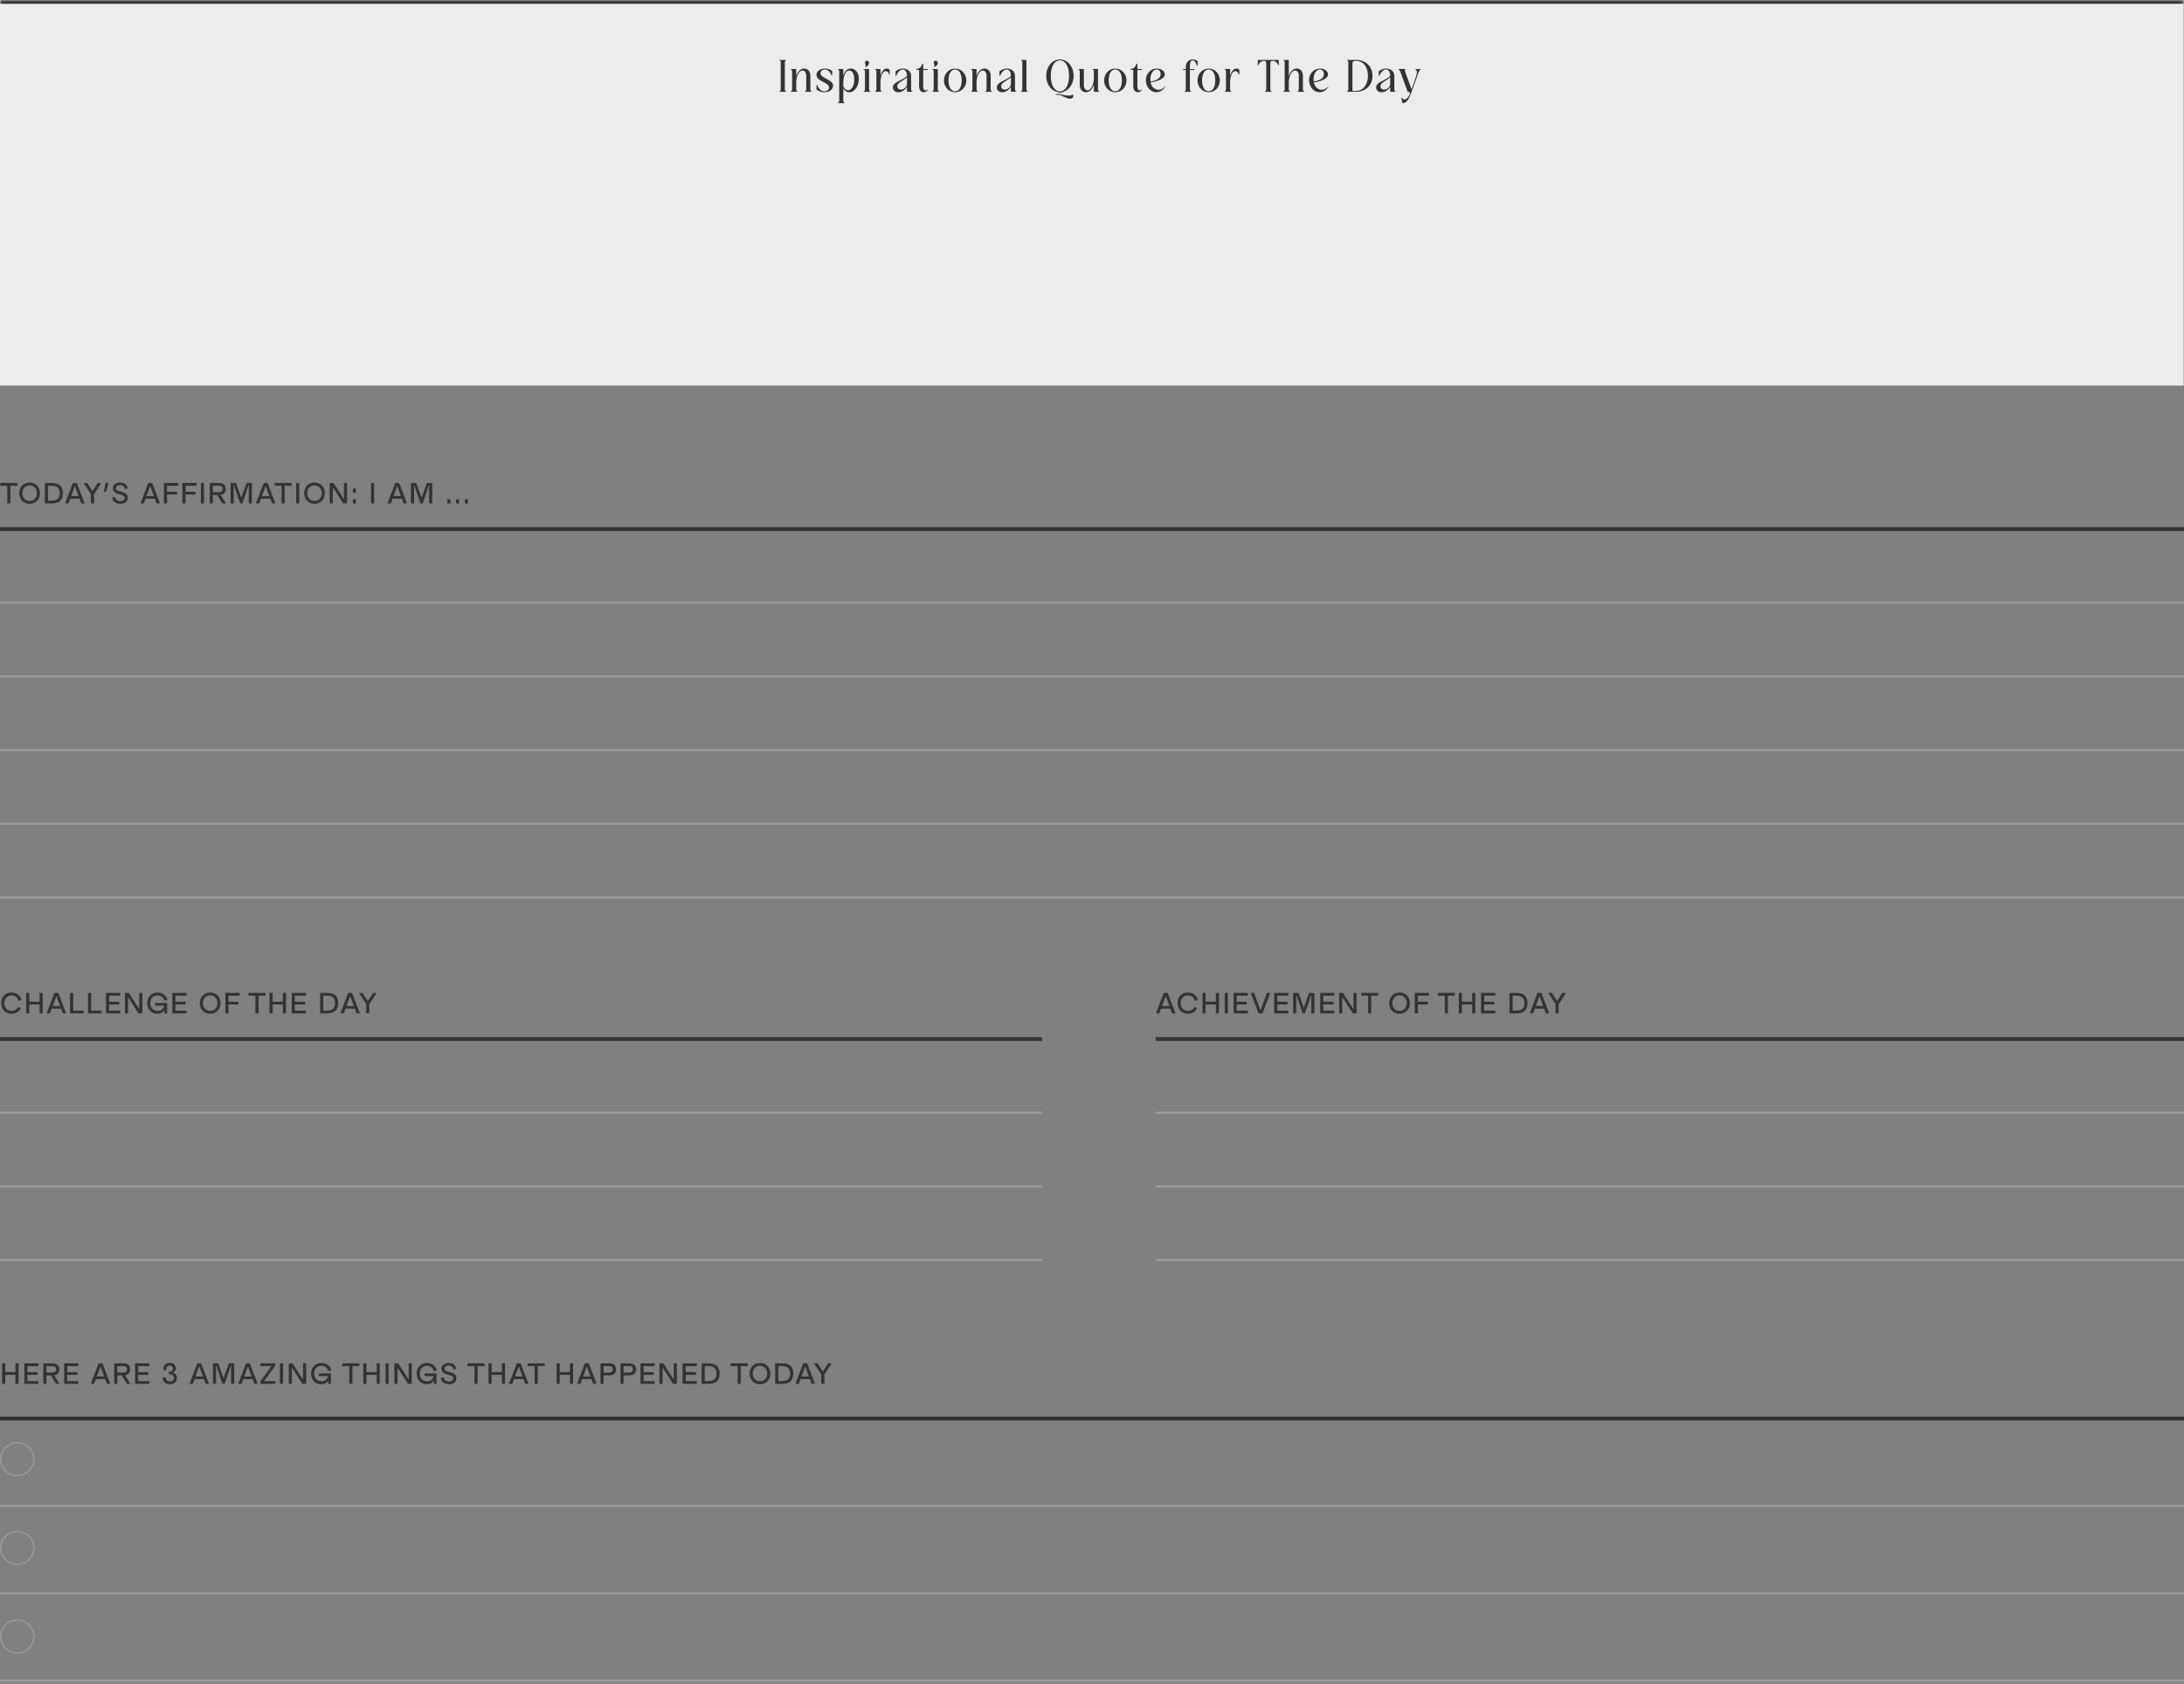 <svg width="555" height="428" viewBox="0 0 555 428" fill="none" xmlns="http://www.w3.org/2000/svg">
    <rect x="0" y="0" width="555" height="428" fill="#808080" stroke="none"/>
    <mask id="path-1-inside-1_518_3905" fill="white">
        <path d="M0 0H554.915V98H0V0Z" />
    </mask>
    <path d="M0 0H554.915V98H0V0Z" fill="#ECECEC" />
    <path d="M0 0.965H554.915V-0.965H0V0.965Z" fill="#333333" mask="url(#path-1-inside-1_518_3905)" />
    <path
        d="M198.049 23.331V23.215C198.234 23.204 198.396 23.099 198.396 22.636V15.918C198.396 15.455 198.234 15.35 198.049 15.339V15.223H199.786V15.339C199.601 15.35 199.439 15.455 199.439 15.918V22.636C199.439 23.099 199.601 23.204 199.786 23.215V23.331H198.049ZM200.947 23.331V23.215C201.132 23.204 201.294 23.099 201.294 22.636V18.235C201.294 17.771 201.132 17.667 200.947 17.655V17.54H202.337V19.404C202.65 18.35 203.31 17.424 204.364 17.424C205.29 17.424 205.928 18.153 205.928 19.242V22.636C205.928 23.099 206.09 23.204 206.275 23.215V23.331H204.538V23.215C204.723 23.204 204.885 23.099 204.885 22.636V19.242C204.885 18.466 204.503 17.922 203.935 17.922C202.928 17.922 202.337 19.671 202.337 20.956V22.636C202.337 23.099 202.499 23.204 202.684 23.215V23.331H200.947ZM211.705 21.802C211.705 22.682 210.813 23.447 209.516 23.447C208.797 23.447 208.068 23.215 207.5 22.74V21.582H207.639C208.045 22.532 208.647 23.215 209.516 23.215C210.199 23.215 210.685 22.787 210.685 22.254C210.685 20.875 207.489 20.76 207.489 19.034C207.489 18.165 208.311 17.424 209.643 17.424C210.199 17.424 210.917 17.551 211.473 18.015V19.173H211.334C210.94 18.223 210.373 17.655 209.62 17.655C208.983 17.655 208.508 18.061 208.508 18.594C208.508 19.972 211.705 20.123 211.705 21.802ZM218.247 20.065C218.247 21.791 217.228 23.447 215.838 23.447C215.143 23.447 214.656 23.041 214.309 22.462V25.532C214.309 25.995 214.471 26.099 214.656 26.111V26.227H212.919V26.111C213.104 26.099 213.266 25.995 213.266 25.532V18.235C213.266 17.771 213.104 17.667 212.919 17.655V17.54H214.309V19.254C214.599 18.269 215.178 17.424 216.197 17.424C217.309 17.424 218.247 18.408 218.247 20.065ZM214.309 20.956V21.964C214.633 22.74 215.155 22.937 215.525 22.937C216.475 22.937 217.089 21.64 217.089 20.157C217.089 18.709 216.498 17.922 215.803 17.922C214.784 17.922 214.309 19.578 214.309 20.956ZM219.807 15.93C219.807 15.652 219.981 15.431 220.293 15.431C220.629 15.431 220.849 15.675 220.849 16.011C220.849 16.462 220.455 16.914 219.807 17.053C220.166 16.555 219.807 16.323 219.807 15.93ZM219.459 23.331V23.215C219.645 23.204 219.807 23.099 219.807 22.636V18.235C219.807 17.771 219.645 17.667 219.459 17.655V17.54H220.849V22.636C220.849 23.099 221.011 23.204 221.197 23.215V23.331H219.459ZM225.091 18.072C224.211 18.072 223.747 19.555 223.747 20.956V22.636C223.747 23.099 223.909 23.204 224.095 23.215V23.331H222.357V23.215C222.543 23.204 222.705 23.099 222.705 22.636V18.235C222.705 17.771 222.543 17.667 222.357 17.655V17.54H223.747V19.265C224.025 18.258 224.57 17.424 225.357 17.424C225.601 17.424 225.879 17.505 226.099 17.783V18.941H225.96C225.751 18.269 225.404 18.072 225.091 18.072ZM230.487 19.613C229.514 20.632 228.02 20.899 228.02 21.918C228.02 22.428 228.391 22.775 228.947 22.775C229.723 22.775 230.487 22.08 230.487 21.35V19.613ZM229.422 17.655C228.75 17.655 228.124 18.339 227.719 19.289H227.58V18.13C228.136 17.667 228.785 17.424 229.456 17.424C230.615 17.424 231.53 18.153 231.53 19.242V22.636C231.53 23.099 231.692 23.204 231.877 23.215V23.331H230.487V22.103C230.082 22.798 229.213 23.447 228.275 23.447C227.429 23.447 226.908 22.914 226.908 22.231C226.908 20.702 229.572 20.459 230.487 19.265V19.242C230.487 18.385 230.105 17.655 229.422 17.655ZM235.762 22.775C235.565 23.18 235.16 23.447 234.708 23.447C234.013 23.447 233.561 22.821 233.561 21.883V17.771H232.866V17.54C233.608 17.493 234.129 17.053 234.372 16.196H234.604V17.54H235.762V17.771H234.604V21.976C234.604 22.625 234.789 22.972 235.148 22.972C235.299 22.972 235.507 22.914 235.669 22.706L235.762 22.775ZM237.27 15.93C237.27 15.652 237.443 15.431 237.756 15.431C238.092 15.431 238.312 15.675 238.312 16.011C238.312 16.462 237.918 16.914 237.27 17.053C237.629 16.555 237.27 16.323 237.27 15.93ZM236.922 23.331V23.215C237.107 23.204 237.27 23.099 237.27 22.636V18.235C237.27 17.771 237.107 17.667 236.922 17.655V17.54H238.312V22.636C238.312 23.099 238.474 23.204 238.66 23.215V23.331H236.922ZM239.878 20.435C239.878 18.744 241.129 17.424 242.716 17.424C244.303 17.424 245.554 18.744 245.554 20.435C245.554 22.126 244.303 23.447 242.716 23.447C241.129 23.447 239.878 22.126 239.878 20.435ZM241.036 20.435C241.036 22.115 241.697 23.215 242.716 23.215C243.735 23.215 244.395 22.115 244.395 20.435C244.395 18.756 243.735 17.655 242.716 17.655C241.697 17.655 241.036 18.756 241.036 20.435ZM246.768 23.331V23.215C246.953 23.204 247.115 23.099 247.115 22.636V18.235C247.115 17.771 246.953 17.667 246.768 17.655V17.54H248.158V19.404C248.47 18.35 249.131 17.424 250.185 17.424C251.111 17.424 251.748 18.153 251.748 19.242V22.636C251.748 23.099 251.91 23.204 252.096 23.215V23.331H250.358V23.215C250.544 23.204 250.706 23.099 250.706 22.636V19.242C250.706 18.466 250.324 17.922 249.756 17.922C248.748 17.922 248.158 19.671 248.158 20.956V22.636C248.158 23.099 248.32 23.204 248.505 23.215V23.331H246.768ZM256.888 19.613C255.915 20.632 254.421 20.899 254.421 21.918C254.421 22.428 254.792 22.775 255.348 22.775C256.124 22.775 256.888 22.08 256.888 21.35V19.613ZM255.823 17.655C255.151 17.655 254.526 18.339 254.12 19.289H253.981V18.13C254.537 17.667 255.186 17.424 255.858 17.424C257.016 17.424 257.931 18.153 257.931 19.242V22.636C257.931 23.099 258.093 23.204 258.278 23.215V23.331H256.888V22.103C256.483 22.798 255.614 23.447 254.676 23.447C253.831 23.447 253.309 22.914 253.309 22.231C253.309 20.702 255.973 20.459 256.888 19.265V19.242C256.888 18.385 256.506 17.655 255.823 17.655ZM259.441 23.331V23.215C259.626 23.204 259.789 23.099 259.789 22.636V15.918C259.789 15.455 259.626 15.35 259.441 15.339V15.223H260.831V22.636C260.831 23.099 260.993 23.204 261.179 23.215V23.331H259.441ZM265.872 19.277C265.872 16.937 267.378 15.107 269.347 15.107C271.316 15.107 272.822 16.937 272.822 19.277C272.822 21.246 271.744 22.856 270.239 23.32L268.71 23.98C270.065 23.91 271.571 24.686 272.648 24.038C272.949 24.617 272.555 25.092 271.918 25.092C270.887 25.092 269.578 23.887 268.362 24.13L268.304 24.153V24.026L269.683 23.424C269.567 23.435 269.463 23.447 269.347 23.447C267.378 23.447 265.872 21.617 265.872 19.277ZM267.03 19.277C267.03 21.651 267.945 23.215 269.347 23.215C270.748 23.215 271.663 21.651 271.663 19.277C271.663 16.902 270.748 15.339 269.347 15.339C267.945 15.339 267.03 16.902 267.03 19.277ZM279.02 17.54V22.636C279.02 23.099 279.183 23.204 279.368 23.215V23.331H277.978V21.466C277.665 22.52 277.005 23.447 275.951 23.447C275.024 23.447 274.387 22.717 274.387 21.628V18.235C274.387 17.771 274.225 17.667 274.04 17.655V17.54H275.43V21.628C275.43 22.404 275.812 22.949 276.379 22.949C277.387 22.949 277.978 21.2 277.978 19.914V18.235C277.978 17.771 277.816 17.667 277.63 17.655V17.54H279.02ZM280.581 20.435C280.581 18.744 281.832 17.424 283.419 17.424C285.006 17.424 286.257 18.744 286.257 20.435C286.257 22.126 285.006 23.447 283.419 23.447C281.832 23.447 280.581 22.126 280.581 20.435ZM281.74 20.435C281.74 22.115 282.4 23.215 283.419 23.215C284.439 23.215 285.099 22.115 285.099 20.435C285.099 18.756 284.439 17.655 283.419 17.655C282.4 17.655 281.74 18.756 281.74 20.435ZM290.193 22.775C289.996 23.18 289.591 23.447 289.139 23.447C288.444 23.447 287.992 22.821 287.992 21.883V17.771H287.297V17.54C288.039 17.493 288.56 17.053 288.803 16.196H289.035V17.54H290.193V17.771H289.035V21.976C289.035 22.625 289.22 22.972 289.579 22.972C289.73 22.972 289.938 22.914 290.1 22.706L290.193 22.775ZM296.027 21.941L296.119 22.011C295.702 22.775 294.891 23.447 293.861 23.447C292.366 23.447 291.185 22.034 291.185 20.389C291.185 18.744 292.366 17.424 293.976 17.424C295.135 17.424 295.992 18.107 295.992 18.895C295.992 20.088 294.069 20.678 292.401 20.945C292.656 22.254 293.583 22.821 294.428 22.821C295.065 22.821 295.691 22.497 296.027 21.941ZM292.366 20.713C293.93 20.47 294.949 19.926 294.949 18.825C294.949 18.211 294.579 17.655 293.93 17.655C293.027 17.655 292.332 18.756 292.332 20.204C292.332 20.389 292.343 20.551 292.366 20.713ZM303.096 15.107C303.501 15.107 303.965 15.223 304.37 15.594V16.752H304.231C303.895 15.802 303.513 15.339 303.061 15.339C302.494 15.339 302.378 16.103 302.378 17.007V17.54H303.536V17.771H302.378V22.636C302.378 23.099 302.54 23.204 302.725 23.215V23.331H300.988V23.215C301.173 23.204 301.335 23.099 301.335 22.636V17.771H300.64V17.54H301.335V17.007C301.335 16.022 301.961 15.107 303.096 15.107ZM304.313 20.435C304.313 18.744 305.564 17.424 307.151 17.424C308.738 17.424 309.989 18.744 309.989 20.435C309.989 22.126 308.738 23.447 307.151 23.447C305.564 23.447 304.313 22.126 304.313 20.435ZM305.471 20.435C305.471 22.115 306.132 23.215 307.151 23.215C308.17 23.215 308.83 22.115 308.83 20.435C308.83 18.756 308.17 17.655 307.151 17.655C306.132 17.655 305.471 18.756 305.471 20.435ZM313.936 18.072C313.056 18.072 312.593 19.555 312.593 20.956V22.636C312.593 23.099 312.755 23.204 312.94 23.215V23.331H311.203V23.215C311.388 23.204 311.55 23.099 311.55 22.636V18.235C311.55 17.771 311.388 17.667 311.203 17.655V17.54H312.593V19.265C312.871 18.258 313.415 17.424 314.203 17.424C314.446 17.424 314.724 17.505 314.944 17.783V18.941H314.805C314.596 18.269 314.249 18.072 313.936 18.072ZM321.43 23.331V23.215C321.615 23.204 321.777 23.099 321.777 22.636V16.15C321.777 15.617 321.592 15.455 321.21 15.455C320.561 15.455 319.97 15.918 319.75 16.613H319.634V15.223H324.962V16.613H324.847C324.627 15.918 324.036 15.455 323.387 15.455C323.005 15.455 322.82 15.617 322.82 16.15V22.636C322.82 23.099 322.982 23.204 323.167 23.215V23.331H321.43ZM326.118 23.331V23.215C326.303 23.204 326.466 23.099 326.466 22.636V15.918C326.466 15.455 326.303 15.35 326.118 15.339V15.223H327.508V19.404C327.821 18.35 328.481 17.424 329.535 17.424C330.462 17.424 331.099 18.153 331.099 19.242V22.636C331.099 23.099 331.261 23.204 331.446 23.215V23.331H329.709V23.215C329.894 23.204 330.056 23.099 330.056 22.636V19.242C330.056 18.466 329.674 17.922 329.106 17.922C328.099 17.922 327.508 19.671 327.508 20.956V22.636C327.508 23.099 327.67 23.204 327.855 23.215V23.331H326.118ZM337.501 21.941L337.594 22.011C337.177 22.775 336.366 23.447 335.335 23.447C333.841 23.447 332.66 22.034 332.66 20.389C332.66 18.744 333.841 17.424 335.451 17.424C336.61 17.424 337.467 18.107 337.467 18.895C337.467 20.088 335.544 20.678 333.876 20.945C334.131 22.254 335.057 22.821 335.903 22.821C336.54 22.821 337.166 22.497 337.501 21.941ZM333.841 20.713C335.405 20.47 336.424 19.926 336.424 18.825C336.424 18.211 336.054 17.655 335.405 17.655C334.501 17.655 333.806 18.756 333.806 20.204C333.806 20.389 333.818 20.551 333.841 20.713ZM344.606 23.331H342.289V23.215C342.474 23.204 342.636 23.099 342.636 22.636V15.918C342.636 15.455 342.474 15.35 342.289 15.339V15.223H344.606C346.992 15.223 348.775 16.845 348.775 19.277C348.775 21.709 346.992 23.331 344.606 23.331ZM343.679 23.099H344.606C346.378 23.099 347.617 21.524 347.617 19.242C347.617 16.984 346.413 15.455 344.571 15.455C343.992 15.455 343.679 15.605 343.679 16.173V23.099ZM353.281 19.613C352.308 20.632 350.814 20.899 350.814 21.918C350.814 22.428 351.184 22.775 351.74 22.775C352.516 22.775 353.281 22.08 353.281 21.35V19.613ZM352.215 17.655C351.543 17.655 350.918 18.339 350.512 19.289H350.373V18.13C350.929 17.667 351.578 17.424 352.25 17.424C353.408 17.424 354.323 18.153 354.323 19.242V22.636C354.323 23.099 354.485 23.204 354.671 23.215V23.331H353.281V22.103C352.875 22.798 352.007 23.447 351.068 23.447C350.223 23.447 349.702 22.914 349.702 22.231C349.702 20.702 352.366 20.459 353.281 19.265V19.242C353.281 18.385 352.899 17.655 352.215 17.655ZM357.707 23.331L355.853 18.235C355.714 17.887 355.564 17.713 355.367 17.655V17.54H357.174V17.655C357.012 17.713 356.965 17.875 357.07 18.211L358.703 22.682L359.467 20.563C360.174 18.628 360.29 17.864 359.653 17.655V17.54H361.043V17.655C360.846 17.713 360.695 17.875 360.556 18.223L358.494 23.91C358.043 25.15 357.429 26.227 356.386 26.227L356.108 24.86L356.213 24.814C356.444 25.138 356.687 25.277 356.931 25.277C357.487 25.277 358.008 24.57 358.251 23.91L358.297 23.794C358.379 23.505 358.17 23.331 357.707 23.331Z"
        fill="#333333" />
    <path d="M0 264.085H264.809" stroke="#333333" stroke-width="0.965" />
    <path d="M0 282.812H264.809" stroke="#9A9A9A" stroke-width="0.579" />
    <path d="M0 301.537H264.809" stroke="#9A9A9A" stroke-width="0.579" />
    <path d="M0 320.263H264.809" stroke="#9A9A9A" stroke-width="0.579" />
    <path
        d="M2.942 257.664C1.398 257.664 0.309 256.567 0.309 254.961C0.309 253.363 1.398 252.259 2.942 252.259C4.216 252.259 5.181 253.015 5.467 254.174L4.703 254.367C4.517 253.594 3.9 252.992 2.942 252.992C1.861 252.992 1.104 253.788 1.104 254.961C1.104 256.143 1.861 256.93 2.942 256.93C3.683 256.93 4.278 256.552 4.556 255.927L5.297 256.204C4.911 257.1 4.039 257.664 2.942 257.664ZM7.445 257.571H6.65V252.359H7.445V254.591H10.048V252.359H10.843V257.571H10.048V255.293H7.445V257.571ZM16.809 257.571H15.96L15.512 256.367H13.142L12.694 257.571H11.844L13.829 252.359H14.825L16.809 257.571ZM14.331 253.162L13.389 255.695H15.265L14.331 253.162ZM21.258 257.571H17.806V252.359H18.602V256.869H21.258V257.571ZM25.822 257.571H22.37V252.359H23.166V256.869H25.822V257.571ZM30.54 252.359V253.062H27.729V254.598H30.308V255.293H27.729V256.869H30.54V257.571H26.934V252.359H30.54ZM35.383 256.49V252.359H36.179V257.571H35.206L32.55 253.417V257.571H31.754V252.359H32.719L35.383 256.49ZM41.73 255.602H39.422V254.93H42.472V257.571H41.761V256.706C41.422 257.34 40.827 257.664 39.977 257.664C38.487 257.664 37.414 256.567 37.414 254.961C37.414 253.363 38.51 252.259 40.047 252.259C41.097 252.259 42.232 252.822 42.564 254.135L41.8 254.343C41.607 253.571 40.989 252.992 40.047 252.992C38.966 252.992 38.209 253.788 38.209 254.961C38.209 256.135 38.935 256.93 40.047 256.93C40.896 256.93 41.537 256.467 41.73 255.602ZM47.399 252.359V253.062H44.588V254.598H47.167V255.293H44.588V256.869H47.399V257.571H43.793V252.359H47.399ZM53.414 257.664C51.87 257.664 50.781 256.567 50.781 254.961C50.781 253.363 51.87 252.259 53.414 252.259C54.959 252.259 56.047 253.363 56.047 254.961C56.047 256.567 54.959 257.664 53.414 257.664ZM53.414 256.93C54.495 256.93 55.252 256.143 55.252 254.961C55.252 253.788 54.495 252.992 53.414 252.992C52.333 252.992 51.576 253.788 51.576 254.961C51.576 256.143 52.333 256.93 53.414 256.93ZM60.879 252.359V253.062H58.068V254.598H60.601V255.293H58.068V257.571H57.273V252.359H60.879ZM63.14 252.359H67.487V253.062H65.711V257.571H64.916V253.062H63.14V252.359ZM69.279 257.571H68.484V252.359H69.279V254.591H71.881V252.359H72.677V257.571H71.881V255.293H69.279V257.571ZM77.739 252.359V253.062H74.929V254.598H77.508V255.293H74.929V256.869H77.739V257.571H74.133V252.359H77.739ZM83.121 257.571H81.353V252.359H83.121C84.967 252.359 85.94 253.17 85.94 254.961C85.94 256.768 84.952 257.571 83.121 257.571ZM82.148 253.062V256.869H83.121C84.442 256.869 85.145 256.274 85.145 254.961C85.145 253.633 84.411 253.062 83.121 253.062H82.148ZM91.46 257.571H90.61L90.162 256.367H87.792L87.344 257.571H86.494L88.479 252.359H89.475L91.46 257.571ZM88.981 253.162L88.039 255.695H89.915L88.981 253.162ZM94.783 252.359H95.71L93.856 255.208V257.571H93.061V255.193L91.215 252.359H92.134L93.462 254.436L94.783 252.359Z"
        fill="#333333" />
    <path d="M293.673 264.085H554.999" stroke="#333333" stroke-width="0.965" />
    <path d="M293.673 282.812H554.999" stroke="#9A9A9A" stroke-width="0.579" />
    <path d="M293.673 301.537H554.999" stroke="#9A9A9A" stroke-width="0.579" />
    <path d="M293.673 320.263H554.999" stroke="#9A9A9A" stroke-width="0.579" />
    <path
        d="M298.715 257.571H297.866L297.418 256.367H295.047L294.599 257.571H293.75L295.735 252.359H296.731L298.715 257.571ZM296.237 253.162L295.294 255.695H297.171L296.237 253.162ZM301.873 257.664C300.328 257.664 299.239 256.567 299.239 254.961C299.239 253.363 300.328 252.259 301.873 252.259C303.147 252.259 304.112 253.015 304.398 254.174L303.633 254.367C303.448 253.594 302.83 252.992 301.873 252.992C300.791 252.992 300.035 253.788 300.035 254.961C300.035 256.143 300.791 256.93 301.873 256.93C302.614 256.93 303.208 256.552 303.486 255.927L304.228 256.204C303.842 257.1 302.969 257.664 301.873 257.664ZM306.376 257.571H305.581V252.359H306.376V254.591H308.978V252.359H309.774V257.571H308.978V255.293H306.376V257.571ZM312.026 257.571H311.23V252.359H312.026V257.571ZM317.085 252.359V253.062H314.274V254.598H316.854V255.293H314.274V256.869H317.085V257.571H313.479V252.359H317.085ZM320.322 256.776L321.959 252.359H322.801L320.824 257.571H319.82L317.844 252.359H318.685L320.322 256.776ZM327.404 252.359V253.062H324.594V254.598H327.173V255.293H324.594V256.869H327.404V257.571H323.798V252.359H327.404ZM331.329 256.127L332.665 252.359H334.032V257.571H333.236V252.791L331.607 257.571H331.043L329.414 252.791V257.571H328.618V252.359H329.985L331.329 256.127ZM339.096 252.359V253.062H336.285V254.598H338.864V255.293H336.285V256.869H339.096V257.571H335.49V252.359H339.096ZM343.939 256.49V252.359H344.735V257.571H343.762L341.105 253.417V257.571H340.31V252.359H341.275L343.939 256.49ZM345.889 252.359H350.236V253.062H348.46V257.571H347.665V253.062H345.889V252.359ZM355.649 257.664C354.105 257.664 353.016 256.567 353.016 254.961C353.016 253.363 354.105 252.259 355.649 252.259C357.193 252.259 358.282 253.363 358.282 254.961C358.282 256.567 357.193 257.664 355.649 257.664ZM355.649 256.93C356.73 256.93 357.487 256.143 357.487 254.961C357.487 253.788 356.73 252.992 355.649 252.992C354.568 252.992 353.811 253.788 353.811 254.961C353.811 256.143 354.568 256.93 355.649 256.93ZM363.114 252.359V253.062H360.303V254.598H362.836V255.293H360.303V257.571H359.508V252.359H363.114ZM365.375 252.359H369.722V253.062H367.946V257.571H367.151V253.062H365.375V252.359ZM371.514 257.571H370.718V252.359H371.514V254.591H374.116V252.359H374.911V257.571H374.116V255.293H371.514V257.571ZM379.974 252.359V253.062H377.164V254.598H379.743V255.293H377.164V256.869H379.974V257.571H376.368V252.359H379.974ZM385.356 257.571H383.588V252.359H385.356C387.202 252.359 388.175 253.17 388.175 254.961C388.175 256.768 387.187 257.571 385.356 257.571ZM384.383 253.062V256.869H385.356C386.677 256.869 387.38 256.274 387.38 254.961C387.38 253.633 386.646 253.062 385.356 253.062H384.383ZM393.695 257.571H392.845L392.397 256.367H390.027L389.579 257.571H388.729L390.714 252.359H391.71L393.695 257.571ZM391.216 253.162L390.274 255.695H392.15L391.216 253.162ZM397.018 252.359H397.944L396.091 255.208V257.571H395.296V255.193L393.45 252.359H394.369L395.697 254.436L397.018 252.359Z"
        fill="#333333" />
    <path d="M0 134.478H555" stroke="#333333" stroke-width="0.965" />
    <path d="M0 153.204H555" stroke="#9A9A9A" stroke-width="0.579" />
    <path d="M0 209.381H555" stroke="#9A9A9A" stroke-width="0.579" />
    <path d="M0 171.93H555" stroke="#9A9A9A" stroke-width="0.579" />
    <path d="M0 228.107H555" stroke="#9A9A9A" stroke-width="0.579" />
    <path d="M0 190.656H555" stroke="#9A9A9A" stroke-width="0.579" />
    <path
        d="M0.077 122.752H4.425V123.455H2.649V127.964H1.853V123.455H0.077V122.752ZM7.529 128.057C5.984 128.057 4.895 126.96 4.895 125.354C4.895 123.756 5.984 122.652 7.529 122.652C9.073 122.652 10.162 123.756 10.162 125.354C10.162 126.96 9.073 128.057 7.529 128.057ZM7.529 127.323C8.61 127.323 9.366 126.536 9.366 125.354C9.366 124.181 8.61 123.385 7.529 123.385C6.447 123.385 5.691 124.181 5.691 125.354C5.691 126.536 6.447 127.323 7.529 127.323ZM13.163 127.964H11.395V122.752H13.163C15.009 122.752 15.982 123.563 15.982 125.354C15.982 127.161 14.993 127.964 13.163 127.964ZM12.191 123.455V127.262H13.163C14.484 127.262 15.187 126.667 15.187 125.354C15.187 124.026 14.453 123.455 13.163 123.455H12.191ZM21.502 127.964H20.652L20.204 126.76H17.834L17.386 127.964H16.536L18.521 122.752H19.517L21.502 127.964ZM19.023 123.555L18.081 126.088H19.957L19.023 123.555ZM24.825 122.752H25.751L23.898 125.601V127.964H23.103V125.586L21.257 122.752H22.176L23.504 124.829L24.825 122.752ZM26.965 124.984H26.378L26.81 122.752H27.59L26.965 124.984ZM30.59 128.057C29.409 128.057 28.644 127.478 28.49 126.466L29.254 126.281C29.37 126.976 29.88 127.385 30.637 127.385C31.301 127.385 31.687 127.061 31.687 126.559C31.687 125.957 31.077 125.825 30.405 125.655C29.594 125.439 28.675 125.184 28.675 124.127C28.675 123.254 29.401 122.652 30.521 122.652C31.463 122.652 32.266 123.076 32.474 124.119L31.756 124.304C31.61 123.601 31.139 123.316 30.521 123.316C29.864 123.316 29.463 123.625 29.463 124.103C29.463 124.652 30.019 124.783 30.714 124.953C31.532 125.154 32.482 125.447 32.482 126.474C32.482 127.455 31.818 128.057 30.59 128.057ZM40.656 127.964H39.806L39.358 126.76H36.988L36.54 127.964H35.691L37.675 122.752H38.671L40.656 127.964ZM38.177 123.555L37.235 126.088H39.111L38.177 123.555ZM45.259 122.752V123.455H42.448V124.991H44.981V125.686H42.448V127.964H41.653V122.752H45.259ZM49.958 122.752V123.455H47.147V124.991H49.68V125.686H47.147V127.964H46.352V122.752H49.958ZM51.847 127.964H51.052V122.752H51.847V127.964ZM57.401 127.964H56.513L55.215 125.81H54.096V127.964H53.3V122.752H55.555C56.667 122.752 57.362 123.177 57.362 124.281C57.362 125.208 56.876 125.655 56.065 125.771L57.401 127.964ZM55.524 123.455H54.096V125.107H55.524C56.204 125.107 56.567 124.899 56.567 124.281C56.567 123.663 56.188 123.455 55.524 123.455ZM61.314 126.52L62.65 122.752H64.016V127.964H63.221V123.184L61.592 127.964H61.028L59.399 123.184V127.964H58.603V122.752H59.97L61.314 126.52ZM69.984 127.964H69.135L68.687 126.76H66.316L65.868 127.964H65.019L67.004 122.752H68L69.984 127.964ZM67.505 123.555L66.563 126.088H68.44L67.505 123.555ZM69.771 122.752H74.119V123.455H72.343V127.964H71.547V123.455H69.771V122.752ZM76.061 127.964H75.266V122.752H76.061V127.964ZM79.924 128.057C78.379 128.057 77.291 126.96 77.291 125.354C77.291 123.756 78.379 122.652 79.924 122.652C81.468 122.652 82.557 123.756 82.557 125.354C82.557 126.96 81.468 128.057 79.924 128.057ZM79.924 127.323C81.005 127.323 81.762 126.536 81.762 125.354C81.762 124.181 81.005 123.385 79.924 123.385C78.843 123.385 78.086 124.181 78.086 125.354C78.086 126.536 78.843 127.323 79.924 127.323ZM87.412 126.883V122.752H88.207V127.964H87.234L84.578 123.81V127.964H83.783V122.752H84.748L87.412 126.883ZM90.431 125.262H89.666V124.173H90.431V125.262ZM90.431 127.964H89.666V126.868H90.431V127.964ZM95.072 127.964H94.277V122.752H95.072V127.964ZM103.427 127.964H102.578L102.13 126.76H99.759L99.311 127.964H98.462L100.446 122.752H101.443L103.427 127.964ZM100.948 123.555L100.006 126.088H101.883L100.948 123.555ZM107.134 126.52L108.47 122.752H109.837V127.964H109.042V123.184L107.412 127.964H106.849L105.219 123.184V127.964H104.424V122.752H105.791L107.134 126.52ZM114.452 127.964H113.687V126.868H114.452V127.964ZM116.67 127.964H115.906V126.868H116.67V127.964ZM118.889 127.964H118.125V126.868H118.889V127.964Z"
        fill="#333333" />
    <path d="M0 360.557H555" stroke="#333333" stroke-width="0.965" />
    <path d="M0 382.758H555" stroke="#9A9A9A" stroke-width="0.579" />
    <path d="M0 404.958H555" stroke="#9A9A9A" stroke-width="0.579" />
    <path d="M0 427.16H555" stroke="#9A9A9A" stroke-width="0.579" />
    <path
        d="M1.328 351.726H0.533V346.514H1.328V348.745H3.93V346.514H4.726V351.726H3.93V349.448H1.328V351.726ZM9.789 346.514V347.216H6.978V348.753H9.557V349.448H6.978V351.023H9.789V351.726H6.183V346.514H9.789ZM15.103 351.726H14.215L12.918 349.572H11.798V351.726H11.003V346.514H13.258C14.37 346.514 15.065 346.938 15.065 348.043C15.065 348.969 14.578 349.417 13.767 349.533L15.103 351.726ZM13.227 347.216H11.798V348.869H13.227C13.906 348.869 14.269 348.66 14.269 348.043C14.269 347.425 13.891 347.216 13.227 347.216ZM19.912 346.514V347.216H17.101V348.753H19.68V349.448H17.101V351.023H19.912V351.726H16.306V346.514H19.912ZM28.027 351.726H27.178L26.73 350.521H24.36L23.912 351.726H23.062L25.047 346.514H26.043L28.027 351.726ZM25.549 347.317L24.607 349.85H26.483L25.549 347.317ZM33.125 351.726H32.237L30.939 349.572H29.82V351.726H29.024V346.514H31.279C32.391 346.514 33.086 346.938 33.086 348.043C33.086 348.969 32.6 349.417 31.789 349.533L33.125 351.726ZM31.248 347.216H29.82V348.869H31.248C31.928 348.869 32.291 348.66 32.291 348.043C32.291 347.425 31.912 347.216 31.248 347.216ZM37.933 346.514V347.216H35.123V348.753H37.702V349.448H35.123V351.023H37.933V351.726H34.327V346.514H37.933ZM43.192 351.819C42.018 351.819 41.331 351.178 41.331 350.089H42.111C42.118 350.745 42.52 351.131 43.176 351.131C43.771 351.131 44.18 350.769 44.18 350.22C44.18 349.657 43.786 349.294 43.099 349.294H42.891V348.66H43.038C43.593 348.66 43.941 348.336 43.941 347.85C43.941 347.394 43.617 347.093 43.13 347.093C42.613 347.093 42.25 347.44 42.25 347.989C42.25 348.066 42.258 348.151 42.273 348.236L41.516 348.274C41.493 348.159 41.485 348.05 41.485 347.95C41.485 347.031 42.142 346.413 43.138 346.413C44.08 346.413 44.682 347.008 44.682 347.765C44.682 348.359 44.312 348.753 43.925 348.9C44.489 349.031 44.96 349.464 44.96 350.22C44.96 351.155 44.25 351.819 43.192 351.819ZM53.111 351.726H52.261L51.813 350.521H49.443L48.995 351.726H48.145L50.13 346.514H51.126L53.111 351.726ZM50.632 347.317L49.69 349.85H51.566L50.632 347.317ZM56.818 350.282L58.154 346.514H59.52V351.726H58.725V346.946L57.096 351.726H56.532L54.903 346.946V351.726H54.107V346.514H55.474L56.818 350.282ZM65.488 351.726H64.639L64.191 350.521H61.82L61.373 351.726H60.523L62.508 346.514H63.504L65.488 351.726ZM63.01 347.317L62.067 349.85H63.944L63.01 347.317ZM69.937 347.162L67.134 351.023H70.006V351.726H66.176V351.07L68.987 347.216H66.184V346.514H69.937V347.162ZM71.935 351.726H71.139V346.514H71.935V351.726ZM77.017 350.645V346.514H77.813V351.726H76.84L74.183 347.572V351.726H73.388V346.514H74.353L77.017 350.645ZM83.364 349.757H81.055V349.085H84.106V351.726H83.395V350.861C83.055 351.494 82.461 351.819 81.611 351.819C80.121 351.819 79.048 350.722 79.048 349.116C79.048 347.518 80.144 346.413 81.681 346.413C82.731 346.413 83.866 346.977 84.198 348.29L83.434 348.498C83.241 347.726 82.623 347.147 81.681 347.147C80.6 347.147 79.843 347.942 79.843 349.116C79.843 350.29 80.569 351.085 81.681 351.085C82.53 351.085 83.171 350.622 83.364 349.757ZM86.978 346.514H91.326V347.216H89.55V351.726H88.754V347.216H86.978V346.514ZM93.118 351.726H92.322V346.514H93.118V348.745H95.72V346.514H96.515V351.726H95.72V349.448H93.118V351.726ZM98.767 351.726H97.972V346.514H98.767V351.726ZM103.85 350.645V346.514H104.645V351.726H103.672L101.016 347.572V351.726H100.221V346.514H101.186L103.85 350.645ZM110.197 349.757H107.888V349.085H110.938V351.726H110.228V350.861C109.888 351.494 109.293 351.819 108.444 351.819C106.954 351.819 105.88 350.722 105.88 349.116C105.88 347.518 106.977 346.413 108.513 346.413C109.564 346.413 110.699 346.977 111.031 348.29L110.266 348.498C110.073 347.726 109.455 347.147 108.513 347.147C107.432 347.147 106.676 347.942 106.676 349.116C106.676 350.29 107.401 351.085 108.513 351.085C109.363 351.085 110.004 350.622 110.197 349.757ZM114.082 351.819C112.9 351.819 112.136 351.24 111.981 350.228L112.746 350.043C112.861 350.738 113.371 351.147 114.128 351.147C114.792 351.147 115.178 350.823 115.178 350.321C115.178 349.718 114.568 349.587 113.896 349.417C113.085 349.201 112.166 348.946 112.166 347.888C112.166 347.016 112.892 346.413 114.012 346.413C114.954 346.413 115.757 346.838 115.966 347.881L115.248 348.066C115.101 347.363 114.63 347.077 114.012 347.077C113.356 347.077 112.954 347.386 112.954 347.865C112.954 348.413 113.51 348.545 114.205 348.714C115.024 348.915 115.973 349.209 115.973 350.236C115.973 351.216 115.309 351.819 114.082 351.819ZM118.797 346.514H123.145V347.216H121.368V351.726H120.573V347.216H118.797V346.514ZM124.936 351.726H124.141V346.514H124.936V348.745H127.538V346.514H128.334V351.726H127.538V349.448H124.936V351.726ZM134.3 351.726H133.451L133.003 350.521H130.632L130.184 351.726H129.335L131.319 346.514H132.316L134.3 351.726ZM131.821 347.317L130.879 349.85H132.756L131.821 347.317ZM134.087 346.514H138.435V347.216H136.659V351.726H135.863V347.216H134.087V346.514ZM142.234 351.726H141.438V346.514H142.234V348.745H144.836V346.514H145.631V351.726H144.836V349.448H142.234V351.726ZM151.598 351.726H150.748L150.3 350.521H147.93L147.482 351.726H146.632L148.617 346.514H149.613L151.598 351.726ZM149.119 347.317L148.177 349.85H150.053L149.119 347.317ZM152.595 346.514H154.734C155.846 346.514 156.54 346.938 156.54 348.043C156.54 349.147 155.846 349.572 154.734 349.572H153.39V351.726H152.595V346.514ZM153.39 348.869H154.703C155.382 348.869 155.745 348.66 155.745 348.043C155.745 347.425 155.374 347.216 154.703 347.216H153.39V348.869ZM157.679 346.514H159.818C160.93 346.514 161.625 346.938 161.625 348.043C161.625 349.147 160.93 349.572 159.818 349.572H158.474V351.726H157.679V346.514ZM158.474 348.869H159.787C160.466 348.869 160.829 348.66 160.829 348.043C160.829 347.425 160.459 347.216 159.787 347.216H158.474V348.869ZM166.369 346.514V347.216H163.558V348.753H166.137V349.448H163.558V351.023H166.369V351.726H162.763V346.514H166.369ZM171.212 350.645V346.514H172.008V351.726H171.035L168.378 347.572V351.726H167.583V346.514H168.548L171.212 350.645ZM177.073 346.514V347.216H174.262V348.753H176.841V349.448H174.262V351.023H177.073V351.726H173.467V346.514H177.073ZM180.063 351.726H178.295V346.514H180.063C181.908 346.514 182.881 347.325 182.881 349.116C182.881 350.923 181.893 351.726 180.063 351.726ZM179.09 347.216V351.023H180.063C181.383 351.023 182.086 350.429 182.086 349.116C182.086 347.788 181.352 347.216 180.063 347.216H179.09ZM185.677 346.514H190.024V347.216H188.248V351.726H187.453V347.216H185.677V346.514ZM193.128 351.819C191.584 351.819 190.495 350.722 190.495 349.116C190.495 347.518 191.584 346.413 193.128 346.413C194.673 346.413 195.761 347.518 195.761 349.116C195.761 350.722 194.673 351.819 193.128 351.819ZM193.128 351.085C194.209 351.085 194.966 350.298 194.966 349.116C194.966 347.942 194.209 347.147 193.128 347.147C192.047 347.147 191.29 347.942 191.29 349.116C191.29 350.298 192.047 351.085 193.128 351.085ZM198.763 351.726H196.995V346.514H198.763C200.609 346.514 201.582 347.325 201.582 349.116C201.582 350.923 200.593 351.726 198.763 351.726ZM197.79 347.216V351.023H198.763C200.084 351.023 200.786 350.429 200.786 349.116C200.786 347.788 200.053 347.216 198.763 347.216H197.79ZM207.101 351.726H206.252L205.804 350.521H203.433L202.985 351.726H202.136L204.12 346.514H205.117L207.101 351.726ZM204.622 347.317L203.68 349.85H205.557L204.622 347.317ZM210.424 346.514H211.351L209.498 349.363V351.726H208.702V349.348L206.857 346.514H207.776L209.104 348.591L210.424 346.514Z"
        fill="#333333" />
    <path
        d="M8.611 370.884C8.611 373.192 6.721 375.066 4.386 375.066C2.051 375.066 0.161 373.192 0.161 370.884C0.161 368.575 2.051 366.701 4.386 366.701C6.721 366.701 8.611 368.575 8.611 370.884Z"
        stroke="#9A9A9A" stroke-width="0.322" />
    <path
        d="M8.611 393.418C8.611 395.726 6.721 397.6 4.386 397.6C2.051 397.6 0.161 395.726 0.161 393.418C0.161 391.109 2.051 389.235 4.386 389.235C6.721 389.235 8.611 391.109 8.611 393.418Z"
        stroke="#9A9A9A" stroke-width="0.322" />
    <path
        d="M8.611 415.952C8.611 418.26 6.721 420.135 4.386 420.135C2.051 420.135 0.161 418.26 0.161 415.952C0.161 413.644 2.051 411.77 4.386 411.77C6.721 411.77 8.611 413.644 8.611 415.952Z"
        stroke="#9A9A9A" stroke-width="0.322" />
</svg>